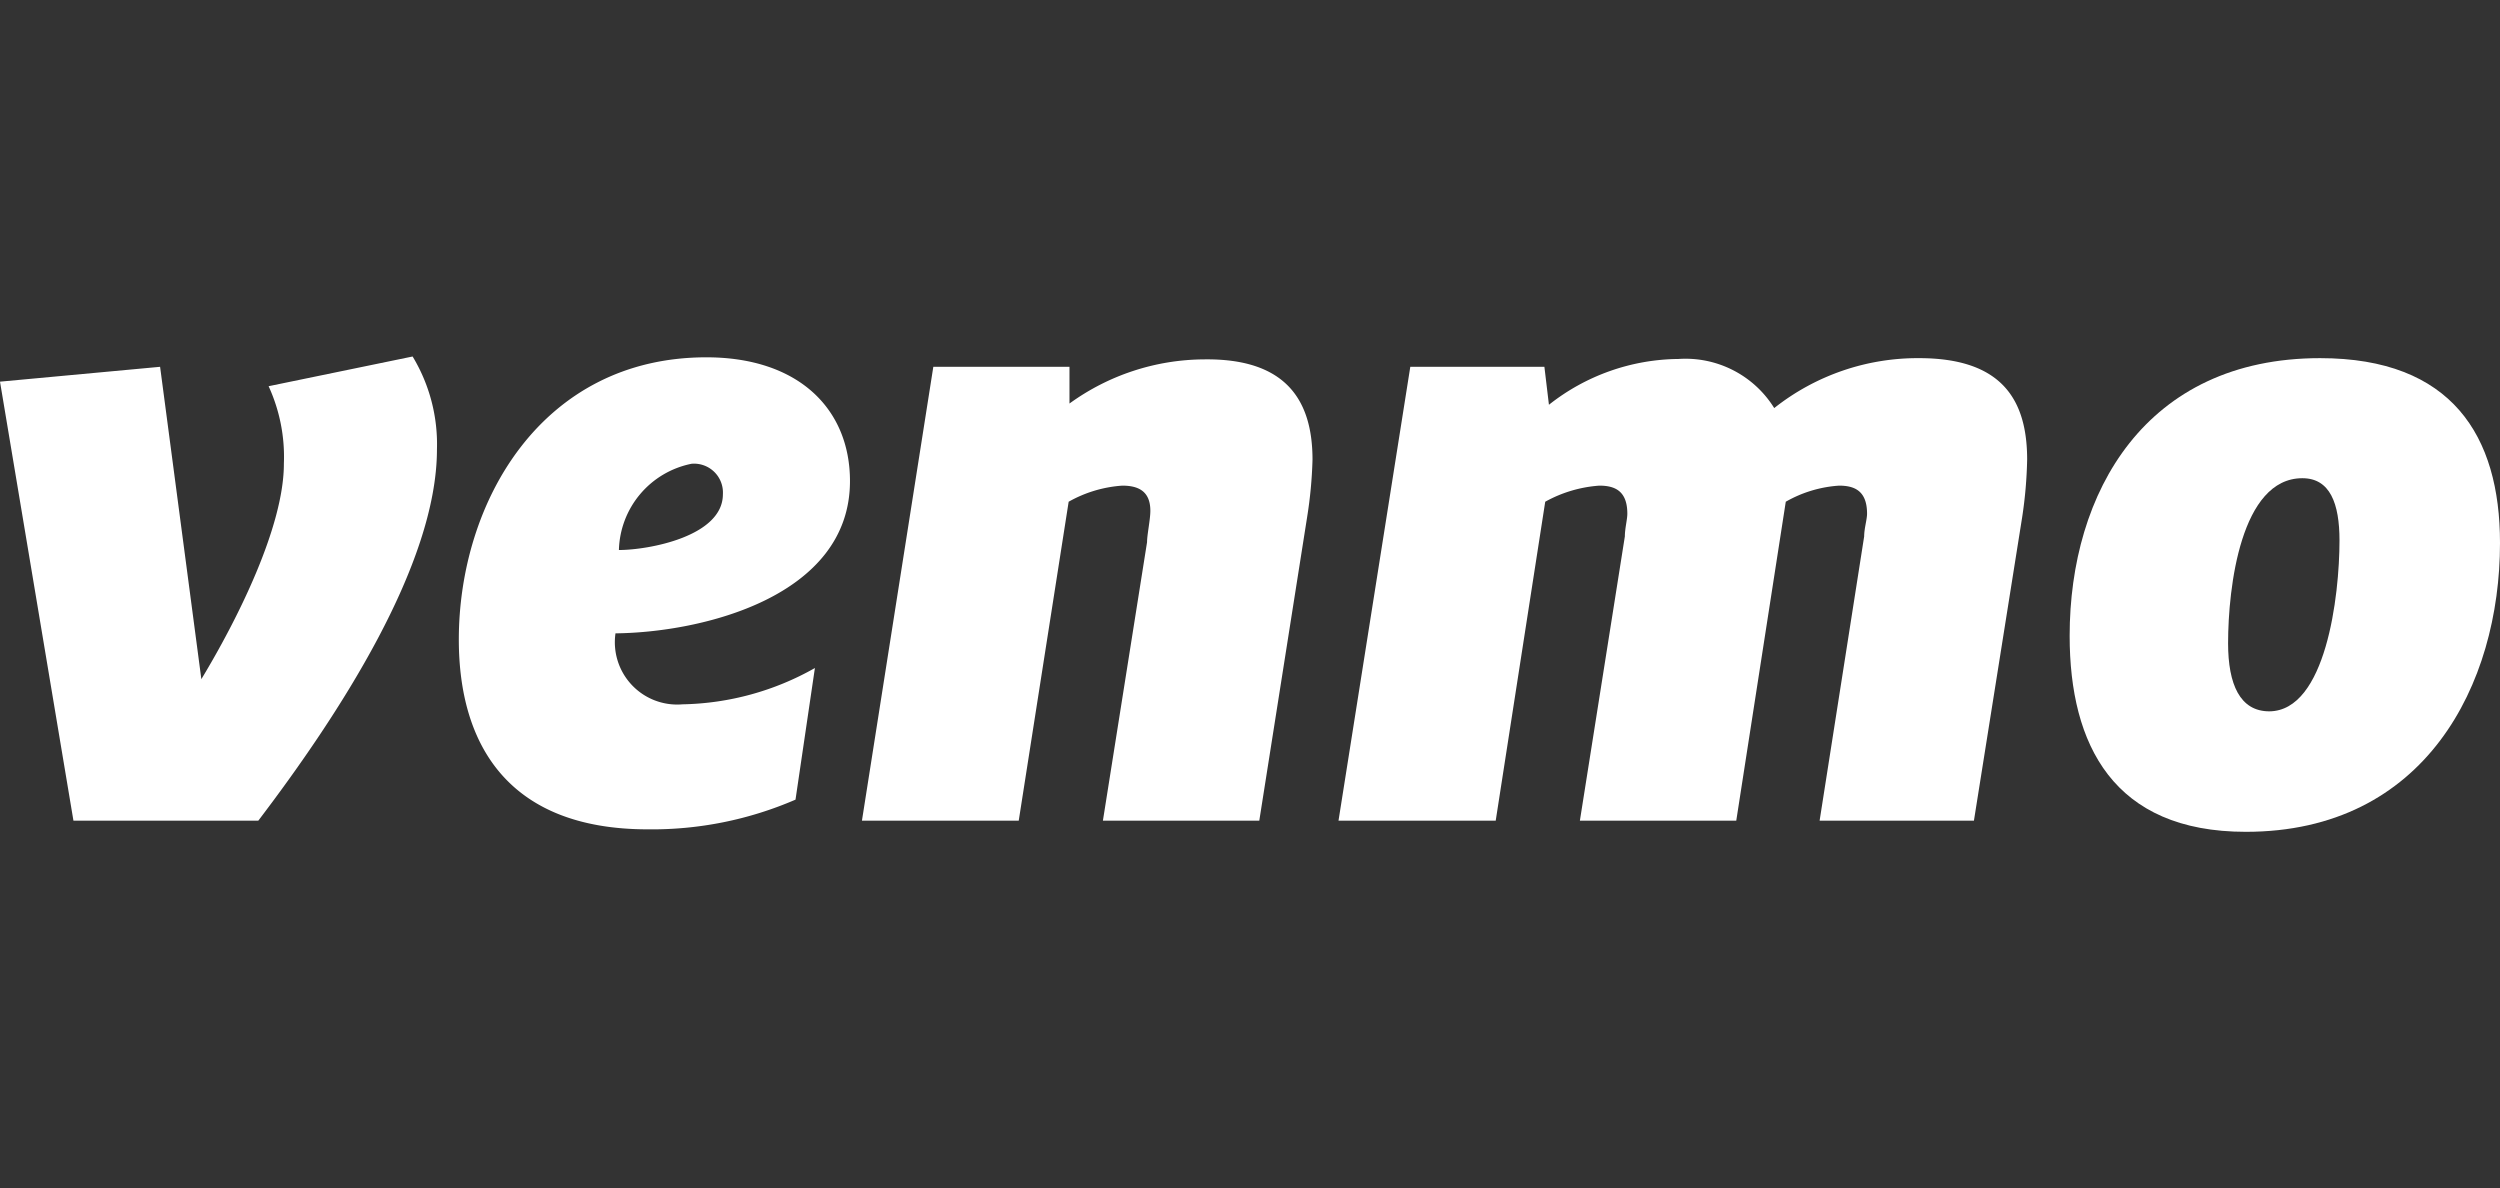 <svg xmlns="http://www.w3.org/2000/svg" viewBox="0 0 60.59 28.8"><rect x="0" y="0" width="60.59" height="28.8" fill="#333333" stroke="none"/><defs><style>.cls-1{fill:none;}.cls-2{fill:#fff;}</style></defs><g id="Layer_2" data-name="Layer 2"><g id="Layer_1-2" data-name="Layer 1"><rect class="cls-1" width="60.59" height="28.8"/><path class="cls-2" d="M10,8.64a4.11,4.11,0,0,1,.59,2.25c0,2.8-2.39,6.45-4.33,9H1.78L0,9.25l3.88-.36,1,7.57c.87-1.44,2-3.69,2-5.22a4.11,4.11,0,0,0-.37-1.88Z"/><path class="cls-2" d="M15,13.33c.72,0,2.52-.33,2.52-1.35a.7.7,0,0,0-.76-.74A2.19,2.19,0,0,0,15,13.33Zm-.08,2a1.51,1.51,0,0,0,1.62,1.74,6.75,6.75,0,0,0,3.21-.88l-.47,3.19a8.76,8.76,0,0,1-3.58.72c-3.38,0-4.58-2.05-4.58-4.6,0-3.32,2-6.84,6-6.84,2.23,0,3.48,1.25,3.48,3C20.6,14.47,17,15.33,14.91,15.35Z"/><path class="cls-2" d="M31.81,11.14a10.56,10.56,0,0,1-.13,1.39l-1.16,7.36H26.73l1.07-6.75c0-.18.08-.55.08-.76,0-.49-.31-.61-.68-.61a3.06,3.06,0,0,0-1.3.39l-1.21,7.73h-3.8l1.73-11h3.3l0,.89a5.6,5.6,0,0,1,3.25-1.07C31.13,8.68,31.81,9.66,31.81,11.14Z"/><path class="cls-2" d="M43,9.89a5.6,5.6,0,0,1,3.51-1.21c2,0,2.62,1,2.62,2.46a10.56,10.56,0,0,1-.12,1.39l-1.17,7.36H44.1L45.18,13c0-.19.07-.41.07-.55,0-.56-.31-.68-.68-.68a3,3,0,0,0-1.29.39l-1.2,7.73H38.29L39.38,13c0-.19.06-.41.06-.55,0-.56-.31-.68-.68-.68a3.16,3.16,0,0,0-1.31.39l-1.2,7.73H32.44l1.74-11h3.25l.11.92a5.13,5.13,0,0,1,3.14-1.11A2.53,2.53,0,0,1,43,9.89Z"/><path class="cls-2" d="M56.7,13.1c0-.9-.23-1.51-.9-1.51-1.49,0-1.8,2.64-1.8,4,0,1,.29,1.65,1,1.65C56.37,17.23,56.7,14.45,56.7,13.1Zm-6.54,2.31c0-3.48,1.84-6.73,6.07-6.73,3.19,0,4.36,1.88,4.36,4.48,0,3.44-1.82,7-6.16,7C51.22,20.16,50.16,18.05,50.16,15.41Z"/></g></g></svg>